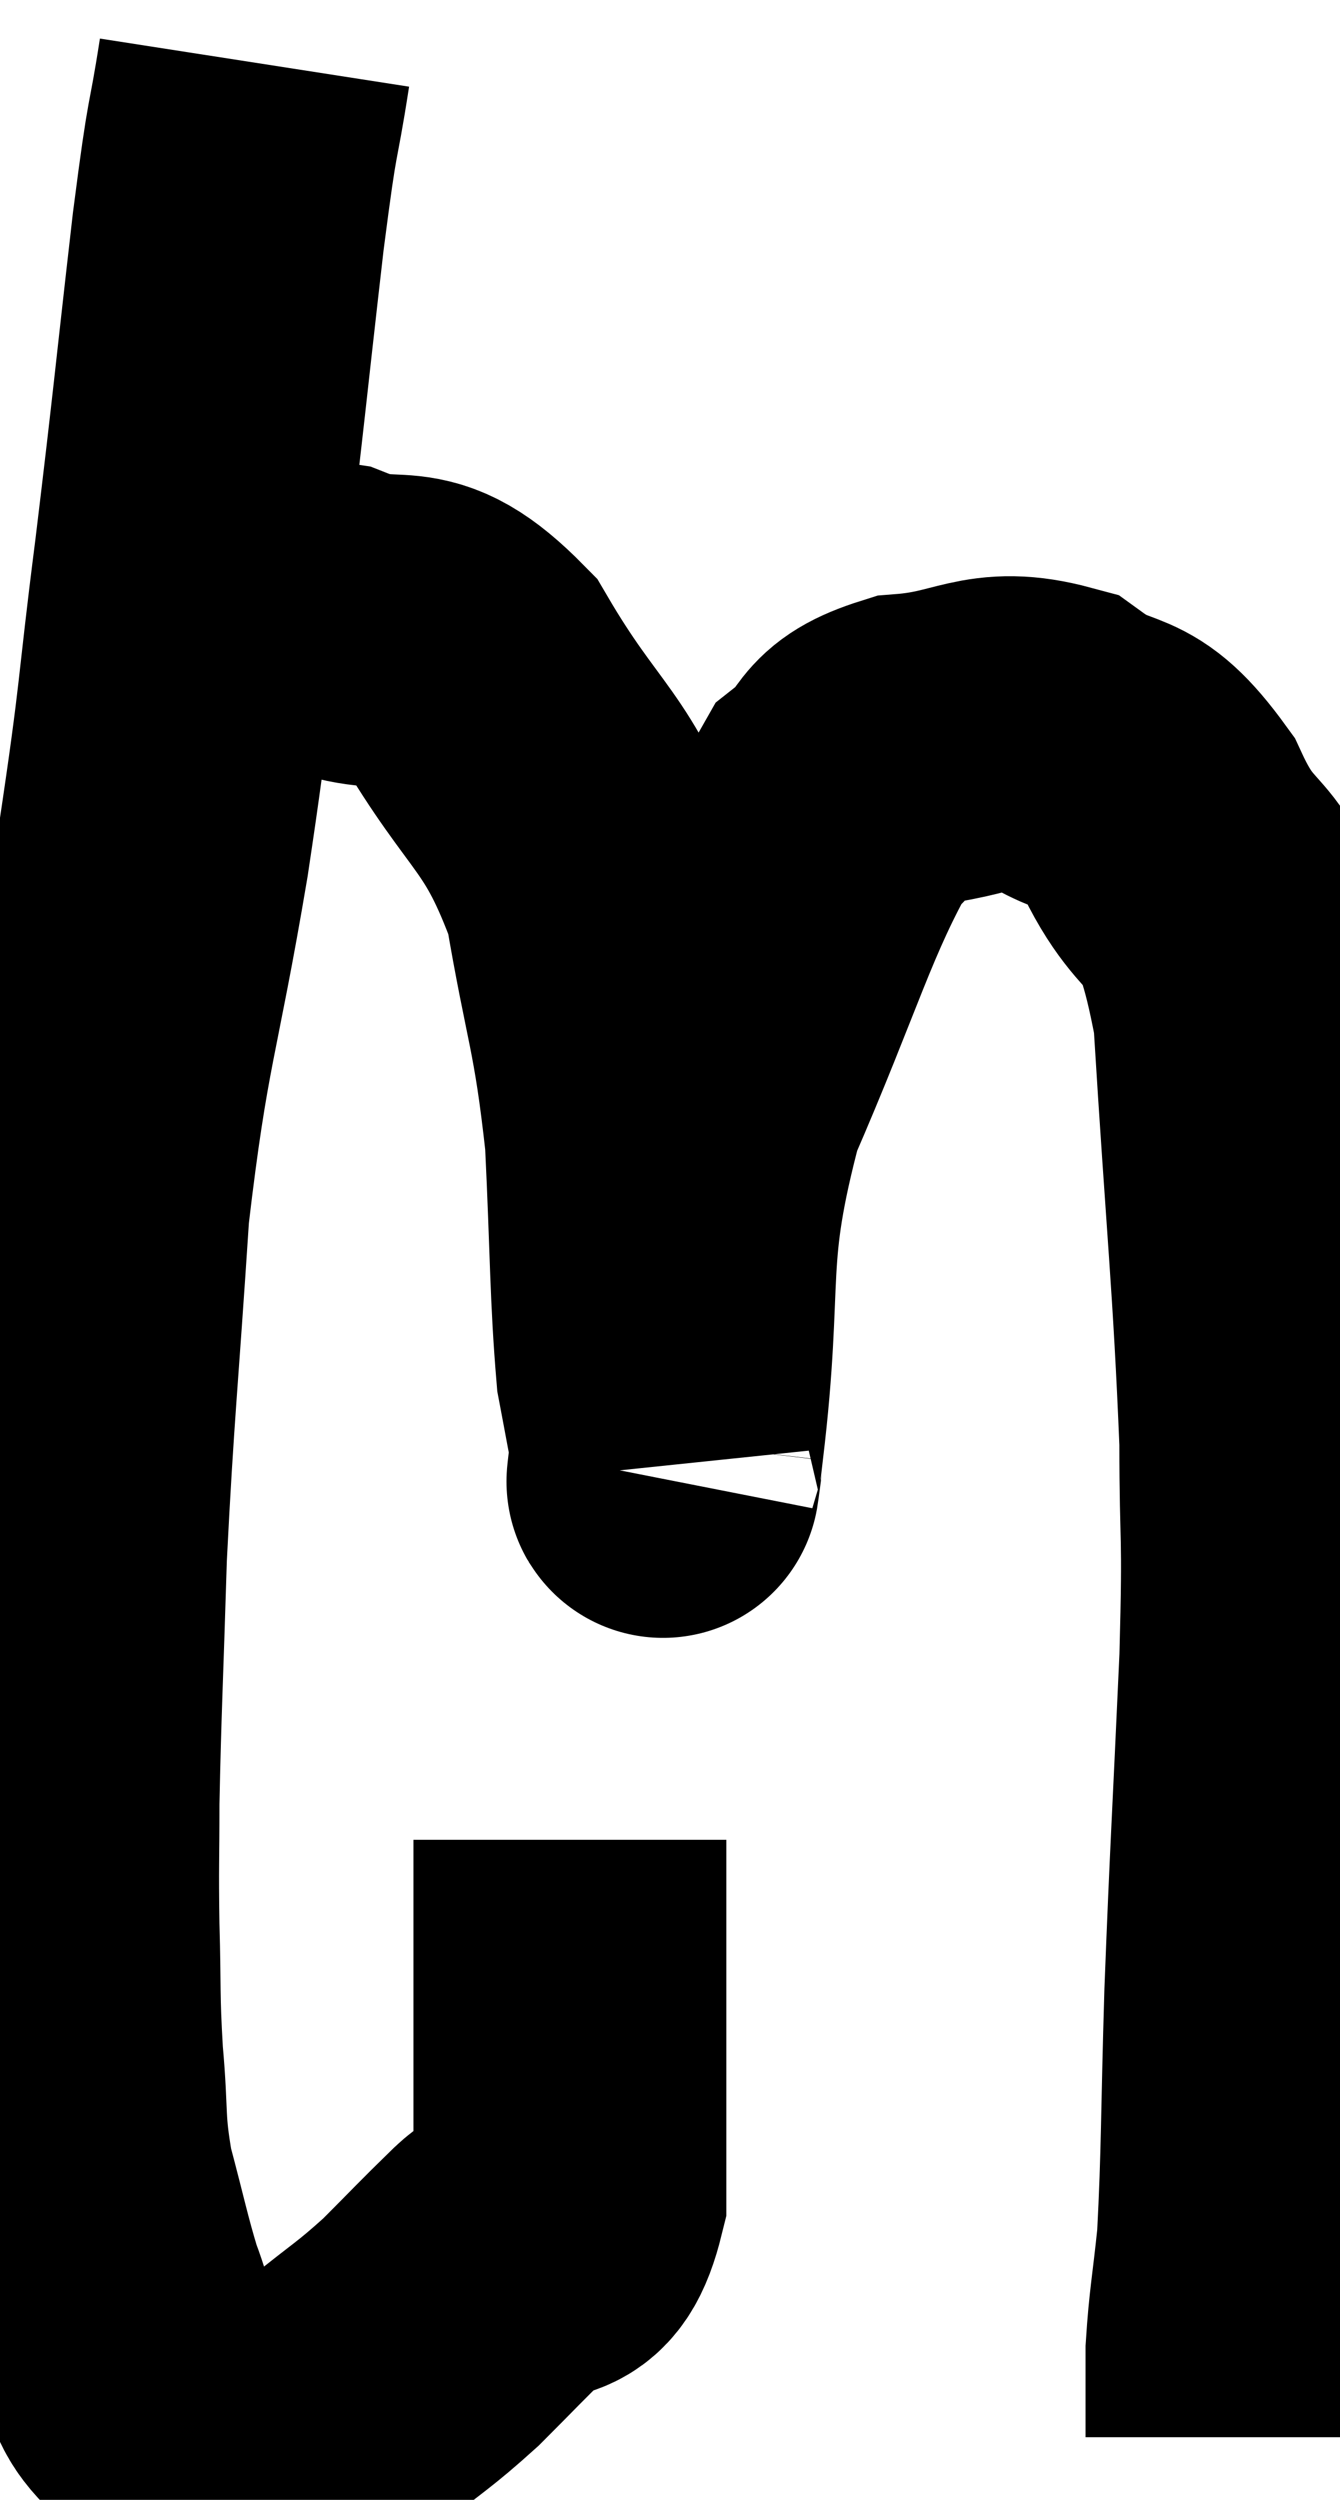 <svg xmlns="http://www.w3.org/2000/svg" viewBox="9.313 5.6 21.413 39.92" width="21.413" height="39.92"><path d="M 13.38 6.6 C 13.17 7.95, 13.215 7.32, 12.96 9.3 C 12.66 11.91, 12.66 12.045, 12.36 14.52 C 12.06 16.86, 12.15 16.605, 11.76 19.2 C 11.28 22.05, 11.13 22.095, 10.8 24.9 C 10.62 27.66, 10.56 28.05, 10.44 30.42 C 10.38 32.4, 10.35 32.895, 10.32 34.38 C 10.32 35.37, 10.305 35.34, 10.32 36.36 C 10.35 37.41, 10.32 37.44, 10.38 38.46 C 10.47 39.45, 10.395 39.495, 10.56 40.44 C 10.8 41.34, 10.845 41.595, 11.04 42.24 C 11.19 42.63, 11.145 42.615, 11.34 43.02 C 11.58 43.44, 11.505 43.545, 11.82 43.86 C 12.21 44.07, 12.24 44.16, 12.6 44.28 C 12.93 44.31, 12.915 44.325, 13.26 44.34 C 13.62 44.34, 13.575 44.445, 13.98 44.34 C 14.43 44.13, 14.325 44.295, 14.88 43.92 C 15.54 43.38, 15.585 43.395, 16.2 42.84 C 16.77 42.27, 16.785 42.24, 17.34 41.7 C 17.88 41.19, 18.15 41.775, 18.42 40.68 C 18.42 39, 18.42 38.655, 18.42 37.32 C 18.42 36.33, 18.42 35.925, 18.42 35.34 C 18.42 35.16, 18.42 35.07, 18.42 34.98 L 18.42 34.98" fill="none" stroke="black" stroke-width="5"></path><path d="M 12.06 15.66 C 13.32 15.57, 13.38 15.3, 14.58 15.48 C 15.72 15.93, 15.78 15.285, 16.86 16.38 C 17.88 18.12, 18.225 18.015, 18.9 19.86 C 19.23 21.81, 19.35 21.855, 19.56 23.76 C 19.65 25.62, 19.635 26.235, 19.74 27.48 C 19.86 28.11, 19.92 28.455, 19.98 28.74 C 19.98 28.68, 19.815 30.015, 19.98 28.62 C 20.31 25.89, 19.965 25.695, 20.64 23.16 C 21.66 20.82, 21.885 19.875, 22.68 18.48 C 23.25 18.03, 22.965 17.85, 23.82 17.58 C 24.96 17.49, 25.095 17.13, 26.1 17.4 C 26.97 18.03, 27.045 17.565, 27.84 18.66 C 28.56 20.22, 28.815 19.29, 29.28 21.78 C 29.49 25.2, 29.595 26.04, 29.7 28.62 C 29.7 30.36, 29.76 29.895, 29.7 32.1 C 29.58 34.77, 29.55 35.115, 29.46 37.44 C 29.4 39.42, 29.415 39.975, 29.34 41.4 C 29.25 42.27, 29.205 42.435, 29.16 43.14 C 29.16 43.68, 29.16 43.95, 29.16 44.22 C 29.16 44.22, 29.16 44.145, 29.16 44.22 C 29.16 44.37, 29.16 44.445, 29.16 44.52 C 29.16 44.52, 29.16 44.52, 29.16 44.52 C 29.16 44.52, 29.16 44.52, 29.16 44.52 L 29.16 44.52" fill="none" stroke="black" stroke-width="5"></path></svg>
